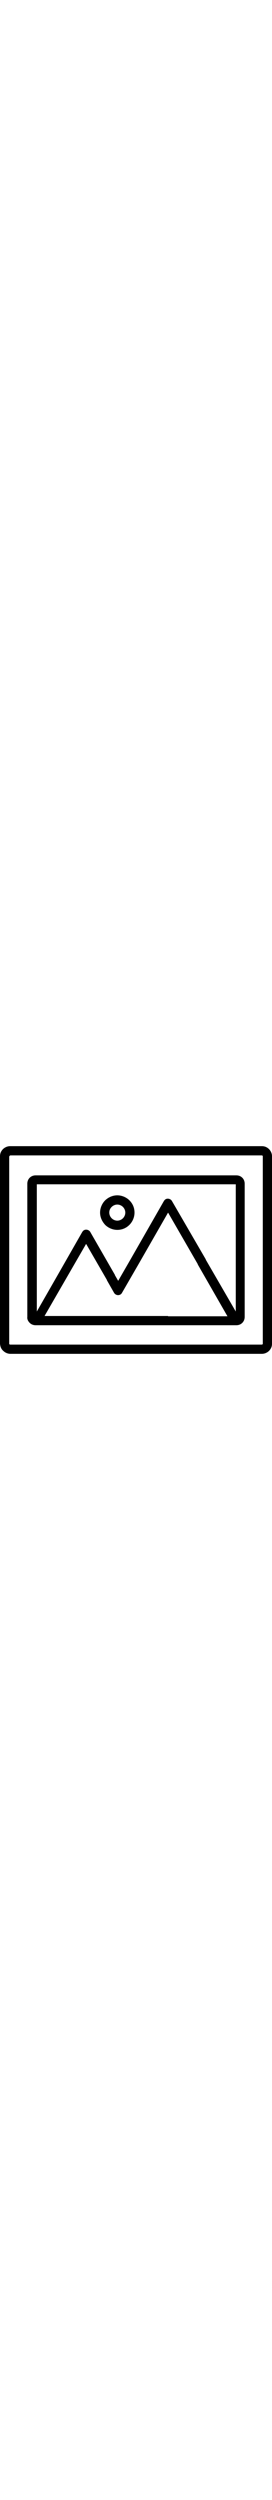 <svg version="1.1" id="Capa_1" width="40px" heigth="40px" xmlns="http://www.w3.org/2000/svg" xmlns:xlink="http://www.w3.org/1999/xlink" x="0px" y="0px"
	 viewBox="0 0 366.4 366.4" style="enable-background:new 0 0 366.4 366.4;" xml:space="preserve">
<g>
	<g>
		<path d="M362.4,47.8c-2.4-2.4-5.6-4-9.6-4H13.6c-3.6,0-7.2,1.6-9.6,4c-2.4,2.4-4,5.6-4,9.6V309c0.4,4,1.6,7.2,4.4,9.6
			c2.4,2.4,6,4,9.6,4h338.8c3.6,0,7.2-1.6,9.6-4c2.4-2.4,4-5.6,4-9.6V57.4C366.4,53.8,364.8,50.2,362.4,47.8z M354,309
			c0,0.4,0,0.4-0.4,0.8c0,0-0.4,0.4-0.8,0.4H13.6c-0.4,0-0.4,0-0.8-0.4c0,0-0.4-0.4-0.4-0.8V57.4h0.4c0-0.4,0-0.4,0.4-0.8
			c0,0,0.4-0.4,0.8-0.4h338.8c0.4,0,0.4,0,0.8,0.4c0,0,0.4,0.4,0.4,0.8V309z"/>
	</g>
</g>
<g>
	<g>
		<path d="M326.4,86.2c-2-2-4.8-3.2-8-3.2H48c-3.2,0-6,1.2-8,3.2s-3.2,4.8-3.2,8V273c-0.4,2.8,0.8,5.6,3.2,8c2,2,4.8,3.2,8,3.2h1.2
			H116h19.6h47.2h43.6h90.8h1.2c3.2,0,6-1.2,8-3.2s3.2-4.8,3.2-8V94.2C329.6,91,328.4,88.2,326.4,86.2z M226.4,272.2v-0.4h-43.6
			h-47.2H116H60l28-48.4l28-48.4l28,48.4v0.4l9.6,16.8c0.4,0.8,1.2,1.6,2.4,2.4c2.8,1.6,6.8,0.8,8.4-2.4l22-38l40-69.6l40,69.2v0.4
			l40,69.6H226.4z M317.6,265.8l-40.4-69.6v-0.4l-45.6-78.4c-1.6-2.8-5.6-4-8.4-2.4c-0.8,0.4-1.6,1.2-2.4,2.4l-45.2,78.8l-16.4,28.4
			l-4.4-7.6v-0.4L121.6,159c-1.6-2.8-5.6-4-8.4-2.4c-0.8,0.4-1.6,1.2-2.4,2.4l-33.2,58l-28,48.8V95h268V265.8z"/>
	</g>
</g>
<g>
	<g>
		<path d="M174.4,116.6c-4-4-10-6.8-16.4-6.8c-6,0-11.6,2.4-16,6.4l-0.4,0.4c-4,4-6.8,10-6.8,16.4c0,6.4,2.8,12,6.8,16.4
			c4,4,10,6.8,16.4,6.8c6.4,0,12-2.4,16.4-6.8c4-4,6.8-10,6.8-16.4C181.2,126.6,178.8,121,174.4,116.6z M165.6,140.6
			c-2,2-4.8,3.2-7.6,3.2c-2.8,0-5.6-1.2-7.6-3.2s-3.2-4.8-3.2-7.6c0-3.2,1.2-5.6,3.2-7.6s4.8-3.2,7.6-3.2c2.8,0,5.6,1.2,7.6,3.2
			s3.2,4.8,3.2,7.6C168.8,135.8,167.6,138.6,165.6,140.6z"/>
	</g>
</g>
<g>
</g>
<g>
</g>
<g>
</g>
<g>
</g>
<g>
</g>
<g>
</g>
<g>
</g>
<g>
</g>
<g>
</g>
<g>
</g>
<g>
</g>
<g>
</g>
<g>
</g>
<g>
</g>
<g>
</g>
</svg>

